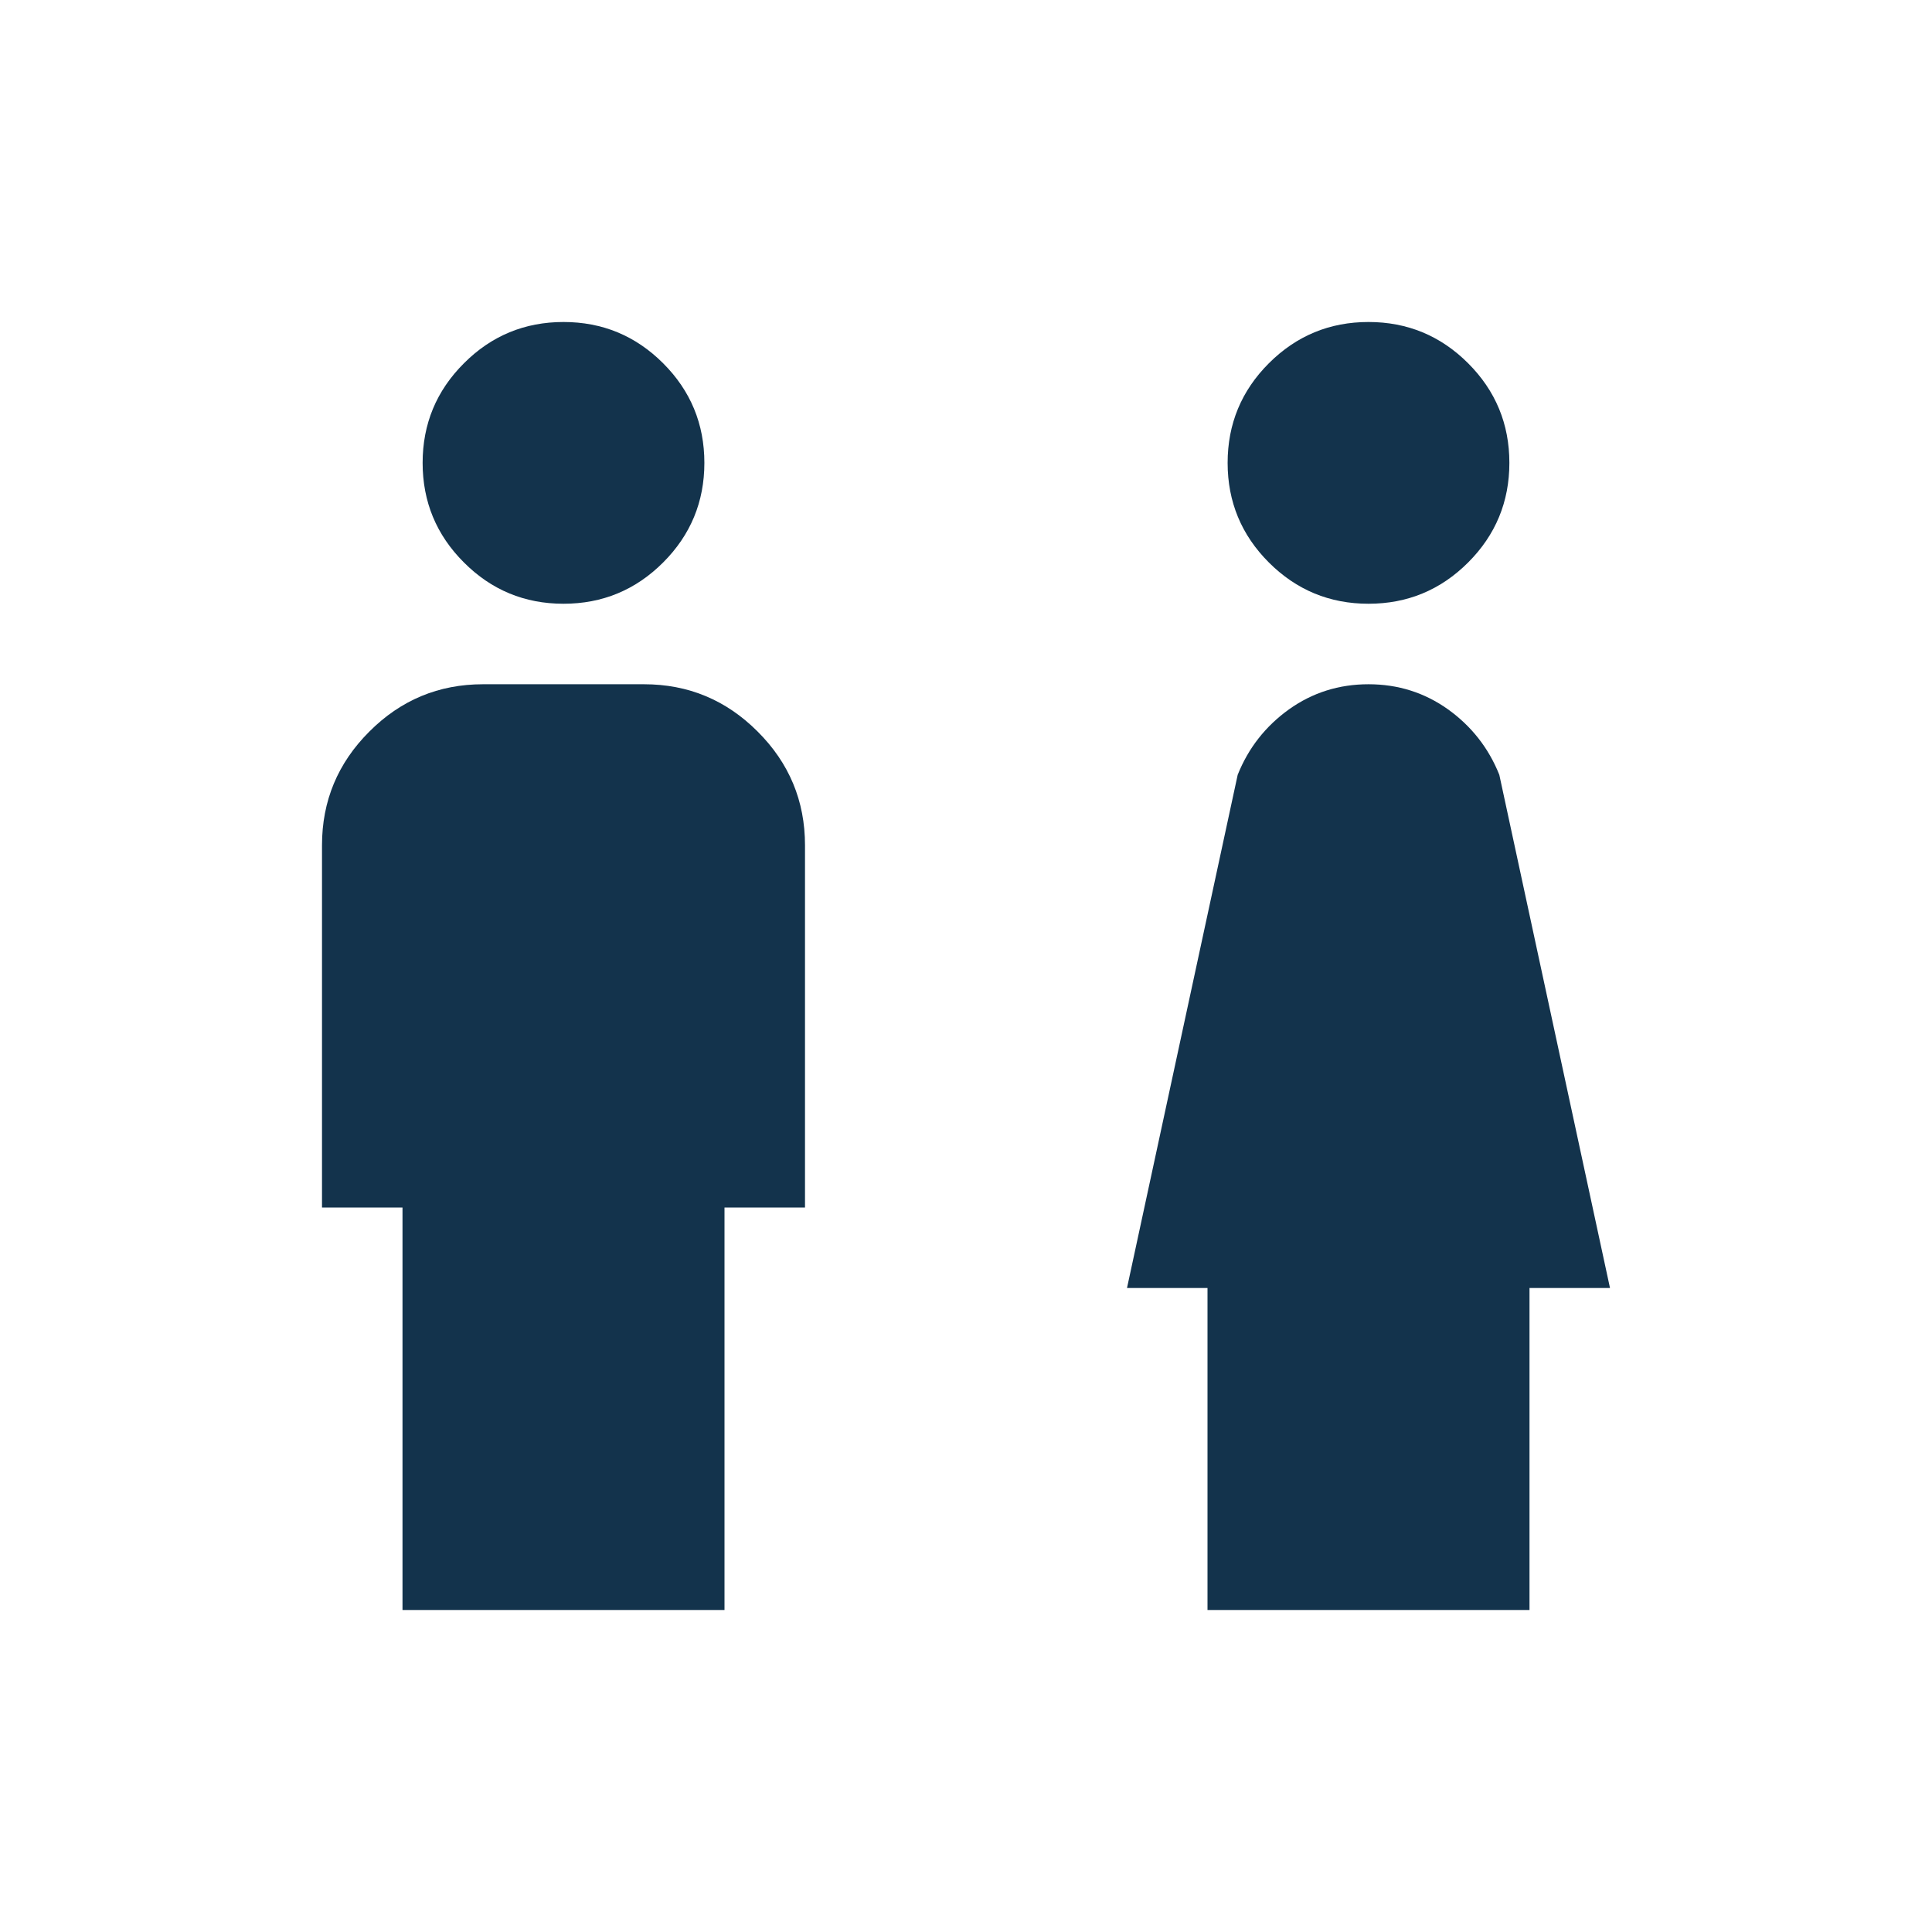 <svg width="24" height="24" viewBox="0 0 24 24" fill="none" xmlns="http://www.w3.org/2000/svg">
<mask id="mask0_19565_360" style="mask-type:alpha" maskUnits="userSpaceOnUse" x="0" y="0" width="24" height="24">
<rect width="24" height="24" fill="#D9D9D9"/>
</mask>
<g mask="url(#mask0_19565_360)">
<path d="M7 7.5C6.517 7.5 6.104 7.329 5.763 6.987C5.421 6.646 5.25 6.233 5.25 5.75C5.25 5.267 5.421 4.854 5.763 4.513C6.104 4.171 6.517 4 7 4C7.483 4 7.896 4.171 8.238 4.513C8.579 4.854 8.75 5.267 8.75 5.75C8.75 6.233 8.579 6.646 8.238 6.987C7.896 7.329 7.483 7.5 7 7.5ZM5 20V15H4V10.5C4 9.95 4.196 9.479 4.588 9.088C4.979 8.696 5.45 8.5 6 8.5H8C8.55 8.5 9.021 8.696 9.412 9.088C9.804 9.479 10 9.95 10 10.5V15H9V20H5Z" fill="#13334C"/>
<path d="M17 7.5C16.517 7.5 16.104 7.329 15.762 6.987C15.421 6.646 15.25 6.233 15.25 5.75C15.25 5.267 15.421 4.854 15.762 4.513C16.104 4.171 16.517 4 17 4C17.483 4 17.896 4.171 18.238 4.513C18.579 4.854 18.75 5.267 18.75 5.75C18.75 6.233 18.579 6.646 18.238 6.987C17.896 7.329 17.483 7.5 17 7.5ZM15 20V16H14L15.375 9.625C15.508 9.292 15.721 9.021 16.012 8.812C16.304 8.604 16.633 8.5 17 8.5C17.367 8.5 17.696 8.604 17.988 8.812C18.279 9.021 18.492 9.292 18.625 9.625L20 16H19V20H15Z" fill="#13334C"/>
</g>
</svg>
